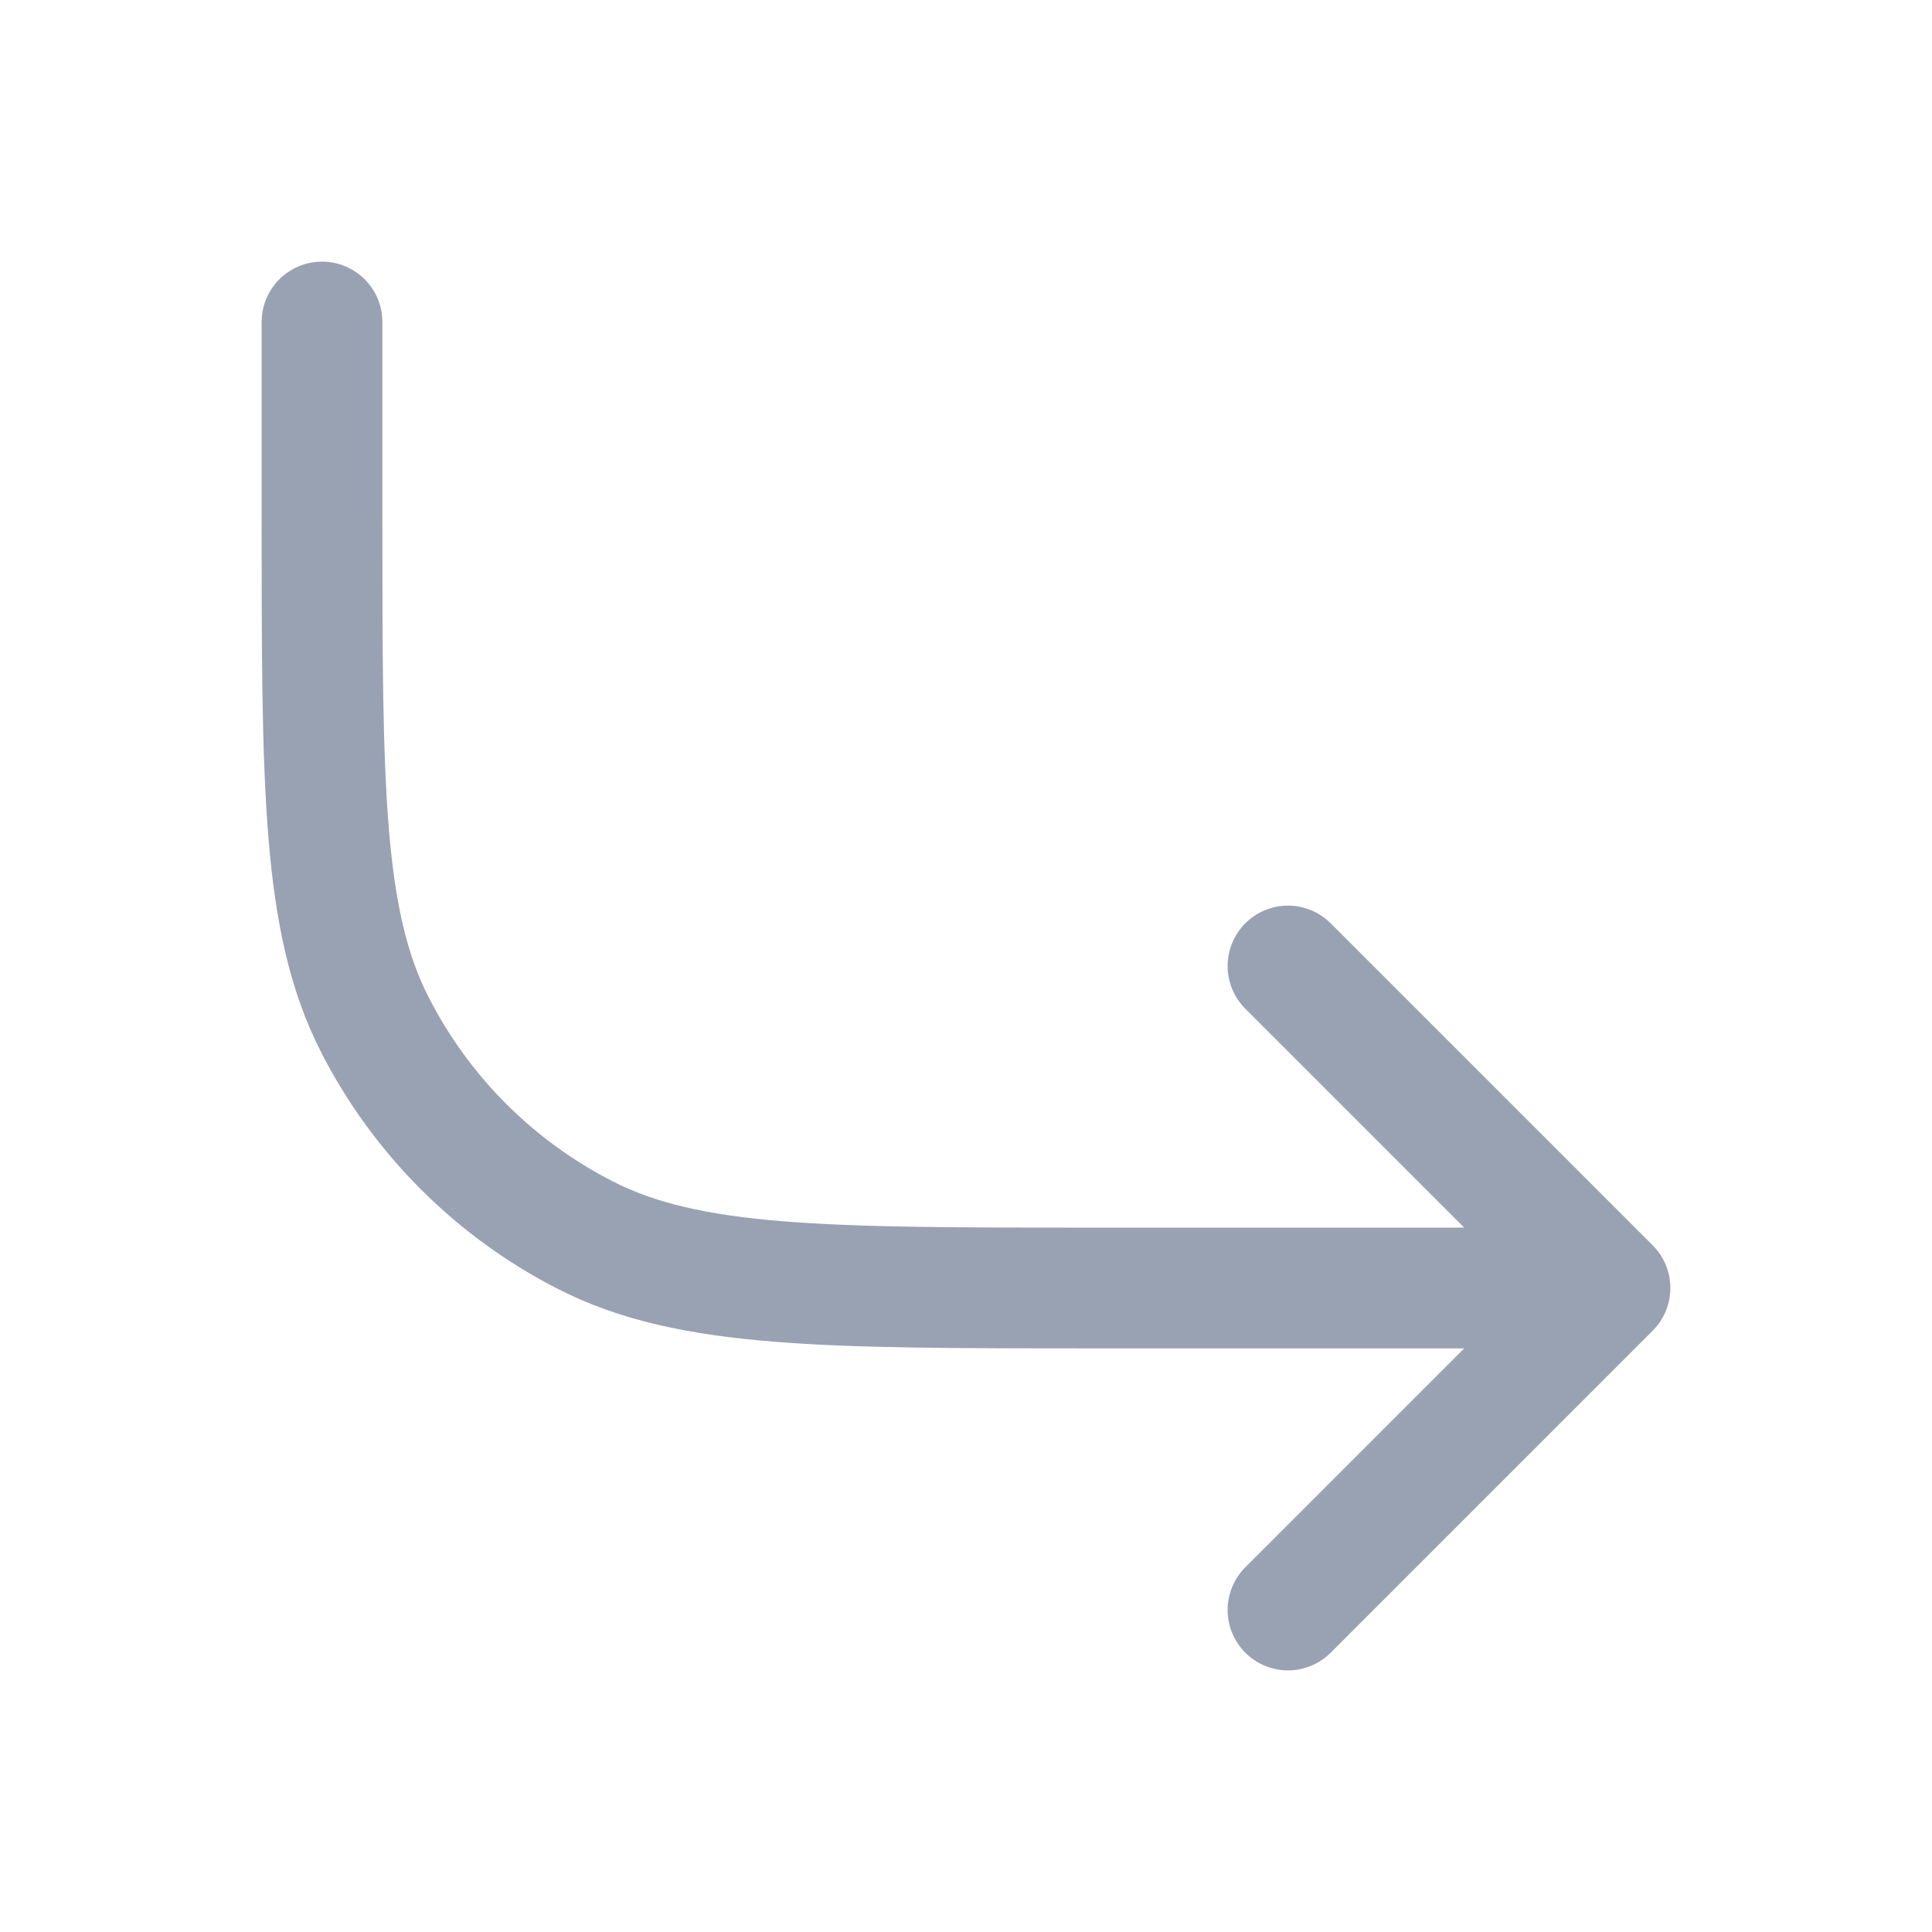 <svg width="24" height="24" viewBox="0 0 24 24" fill="none" xmlns="http://www.w3.org/2000/svg">
<path d="M4 4V6.4C4 9.76 4 11.441 4.654 12.724C5.229 13.853 6.147 14.771 7.276 15.346C8.56 16 10.24 16 13.6 16H20M20 16L16 12M20 16L16 20" stroke="#98A2B3" stroke-width="1.5" stroke-linecap="round" stroke-linejoin="round"/>
</svg>
